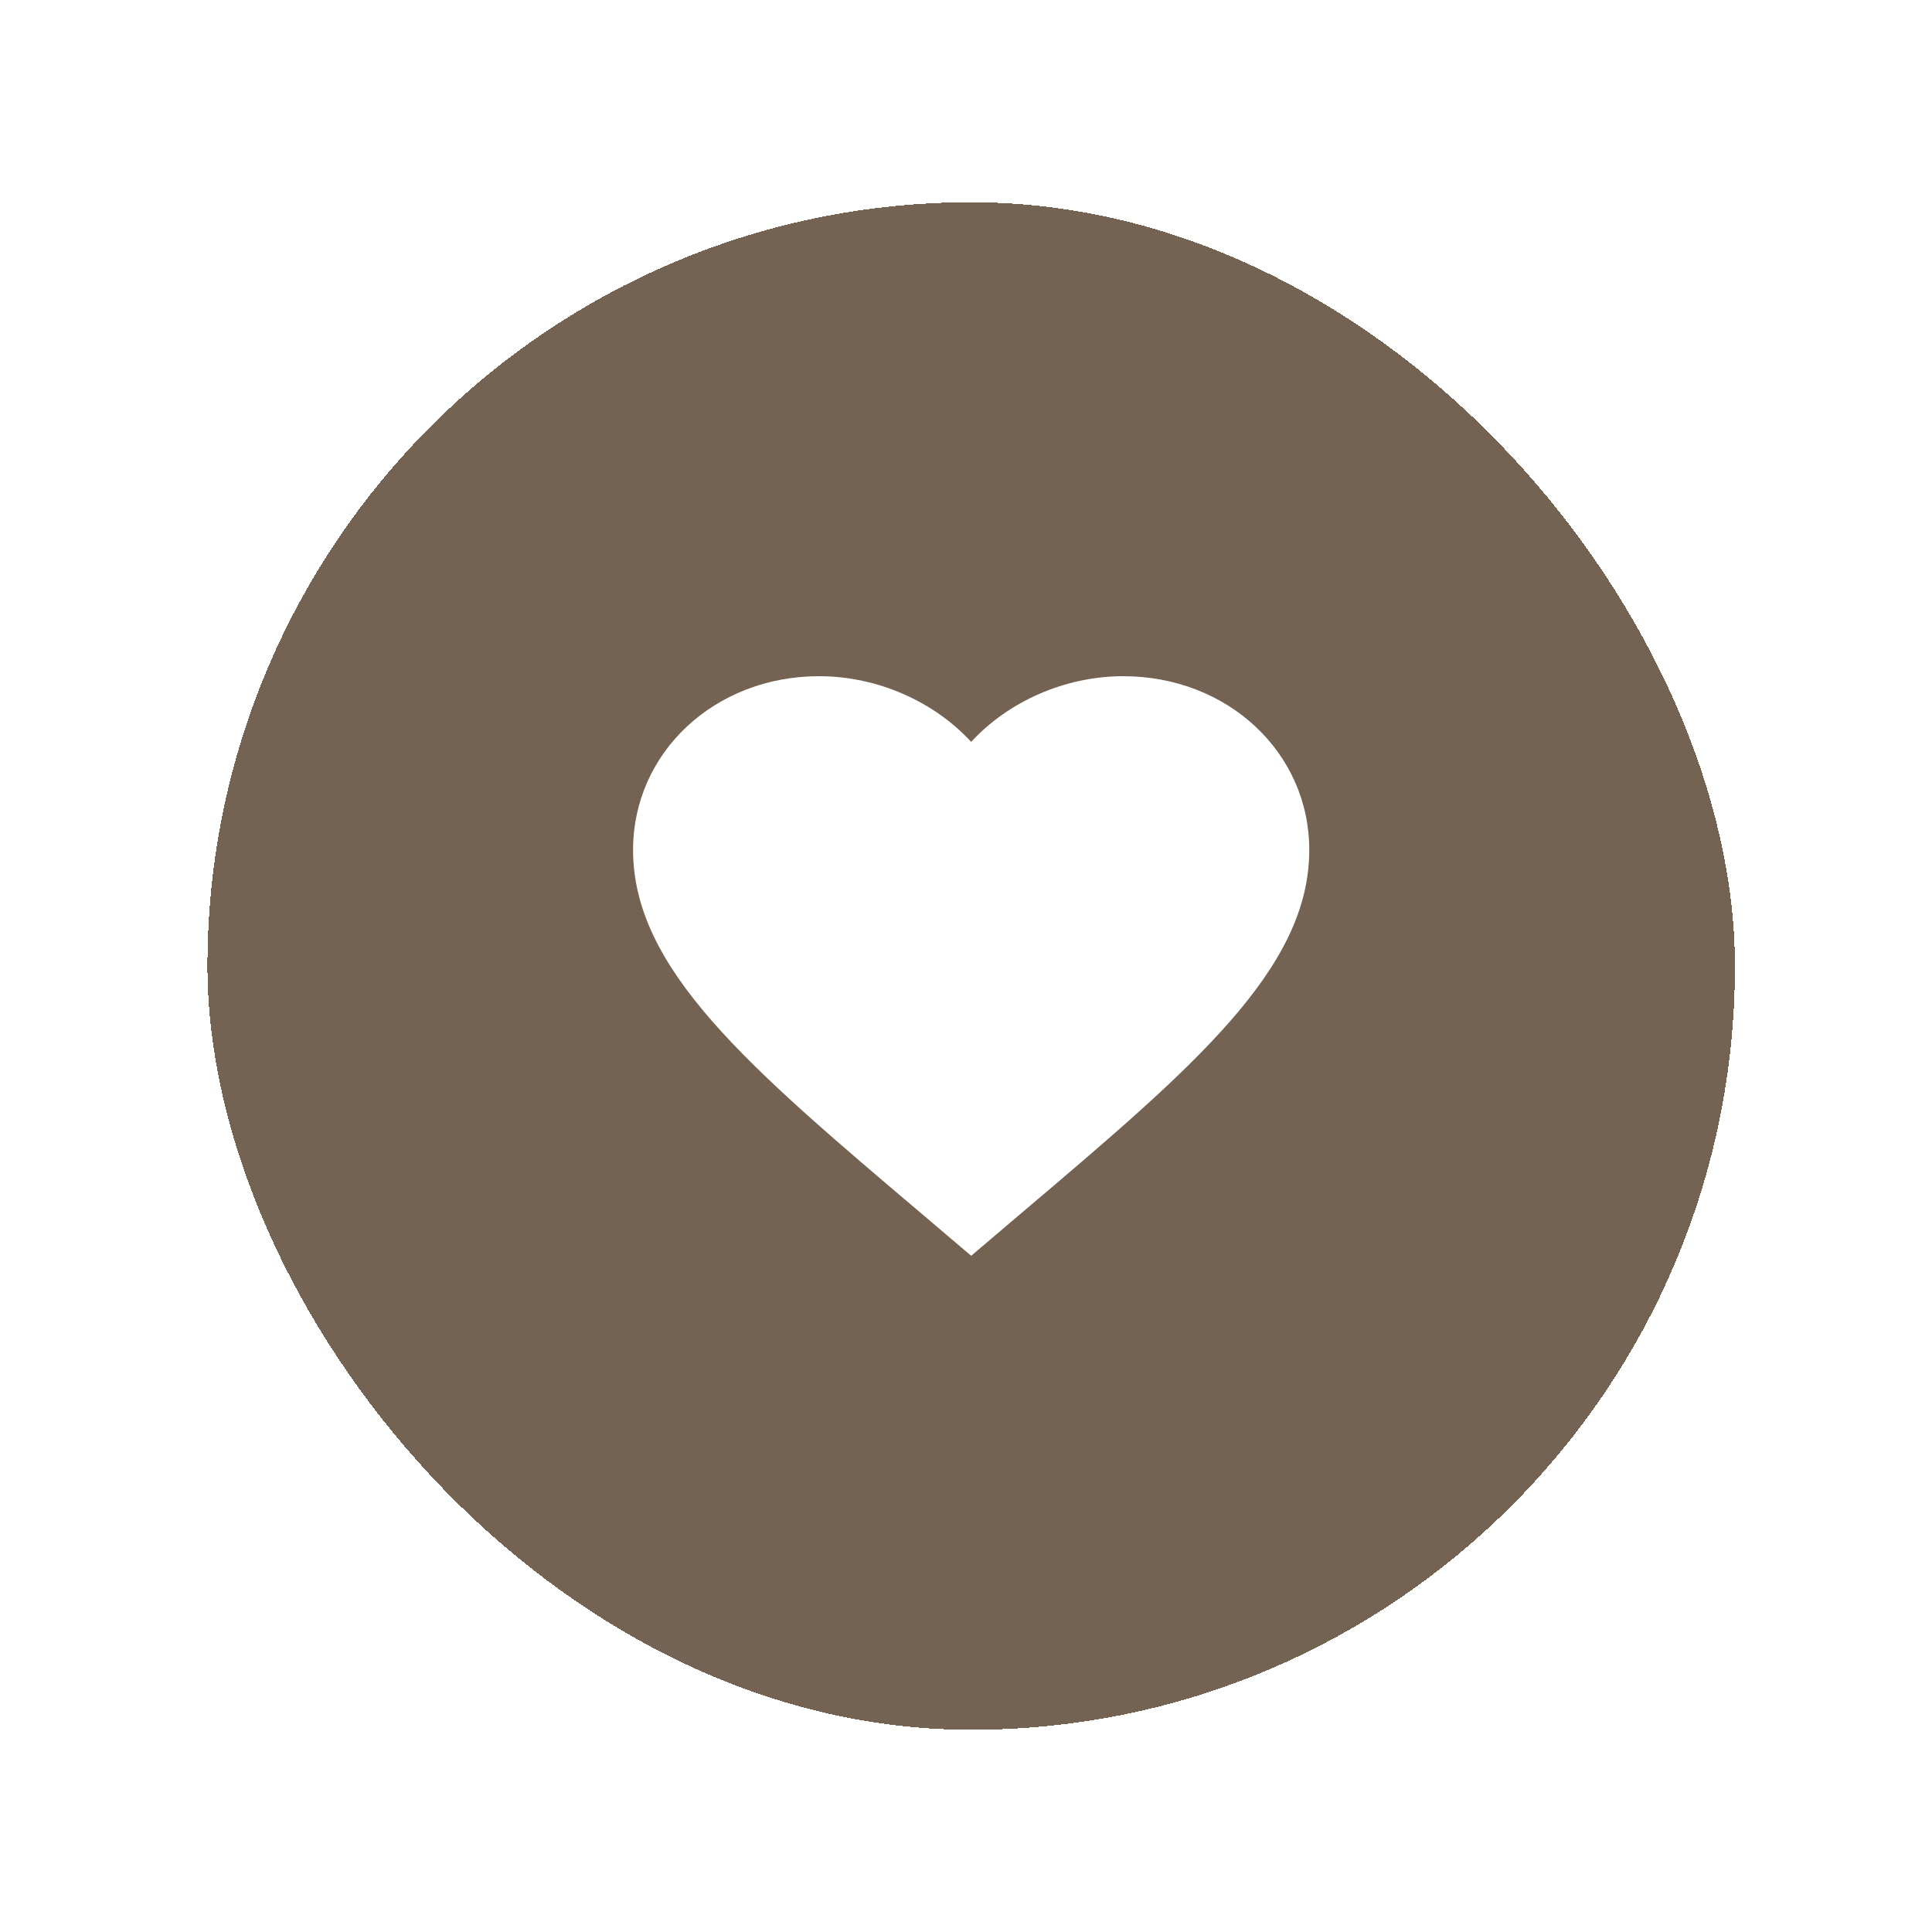 <svg width="40" height="40" viewBox="0 0 40 40" fill="none" xmlns="http://www.w3.org/2000/svg">
<g filter="url(#filter0_d_141_1878)">
<rect x="4.295" y="0.188" width="31.625" height="31.625" rx="15.812" fill="#746253" shape-rendering="crispEdges"/>
<path d="M20.107 22L19.092 21.137C15.487 18.083 13.107 16.062 13.107 13.597C13.107 11.576 14.801 10 16.957 10C18.175 10 19.344 10.53 20.107 11.36C20.87 10.53 22.039 10 23.257 10C25.413 10 27.107 11.576 27.107 13.597C27.107 16.062 24.727 18.083 21.122 21.137L20.107 22Z" fill="white"/>
</g>
<defs>
<filter id="filter0_d_141_1878" x="0.295" y="0.188" width="39.625" height="39.625" filterUnits="userSpaceOnUse" color-interpolation-filters="sRGB">
<feFlood flood-opacity="0" result="BackgroundImageFix"/>
<feColorMatrix in="SourceAlpha" type="matrix" values="0 0 0 0 0 0 0 0 0 0 0 0 0 0 0 0 0 0 127 0" result="hardAlpha"/>
<feOffset dy="4"/>
<feGaussianBlur stdDeviation="2"/>
<feComposite in2="hardAlpha" operator="out"/>
<feColorMatrix type="matrix" values="0 0 0 0 0 0 0 0 0 0 0 0 0 0 0 0 0 0 0.25 0"/>
<feBlend mode="normal" in2="BackgroundImageFix" result="effect1_dropShadow_141_1878"/>
<feBlend mode="normal" in="SourceGraphic" in2="effect1_dropShadow_141_1878" result="shape"/>
</filter>
</defs>
</svg>
